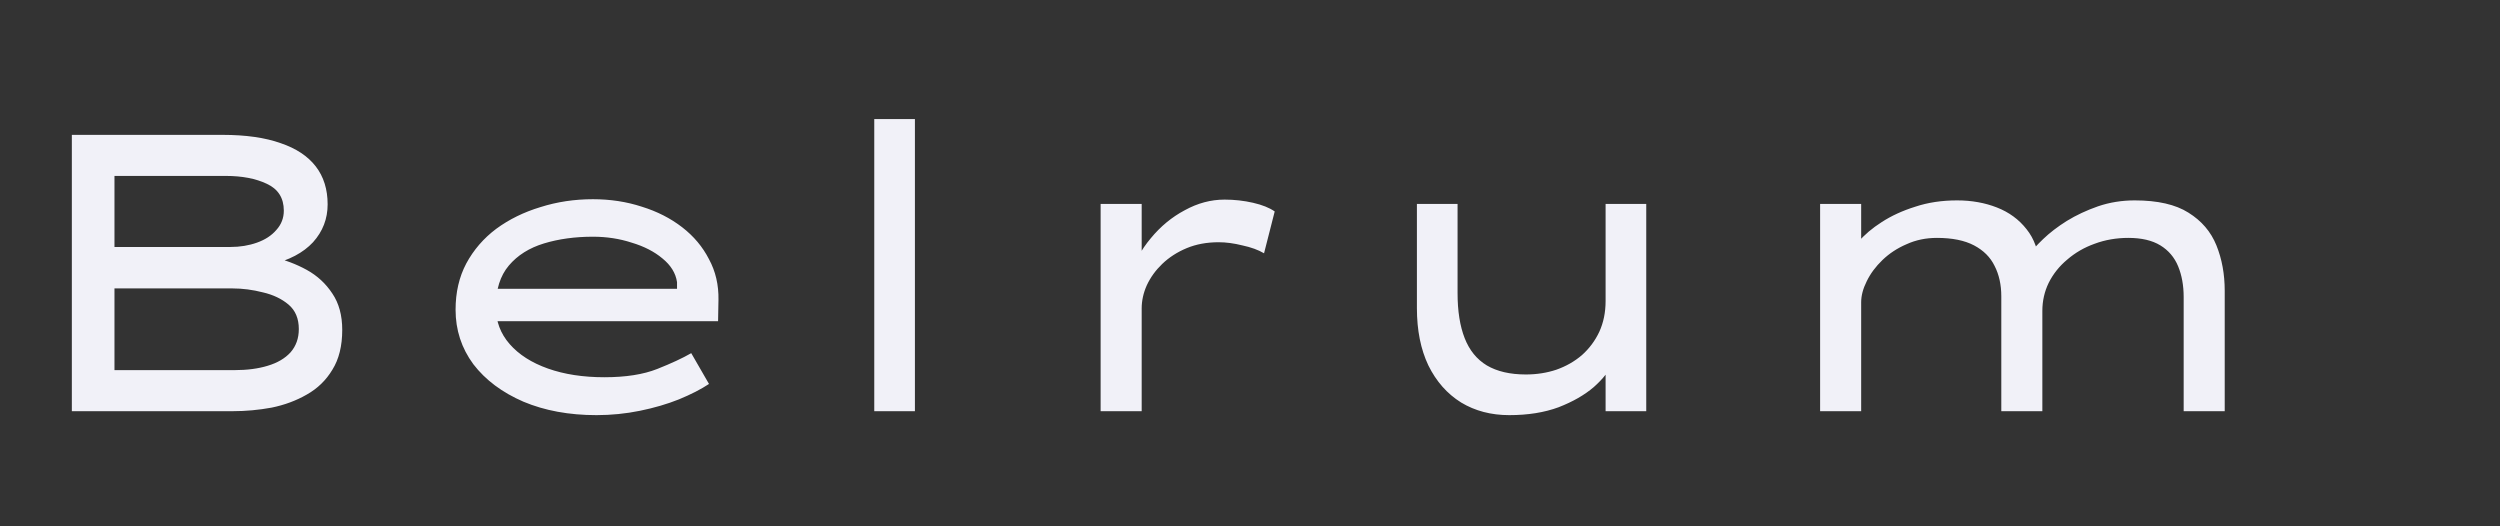 <svg width="152" height="32" viewBox="0 0 152 32" fill="none" xmlns="http://www.w3.org/2000/svg">
<rect x="0" y="0" width="152" height="32" fill="#333333" stroke="none"/>
<path d="M4.368 25V8.2H13.536C14.944 8.2 16.12 8.368 17.064 8.704C18.008 9.024 18.72 9.496 19.2 10.12C19.68 10.744 19.92 11.512 19.92 12.424C19.92 13.304 19.624 14.072 19.032 14.728C18.44 15.368 17.576 15.824 16.44 16.096L16.608 15.64C17.328 15.8 18.008 16.056 18.648 16.408C19.288 16.76 19.808 17.24 20.208 17.848C20.608 18.44 20.808 19.176 20.808 20.056C20.808 21.032 20.608 21.84 20.208 22.48C19.824 23.12 19.304 23.624 18.648 23.992C18.008 24.36 17.296 24.624 16.512 24.784C15.728 24.928 14.944 25 14.16 25H4.368ZM6.96 22.504H14.256C15.024 22.504 15.696 22.416 16.272 22.24C16.864 22.064 17.328 21.792 17.664 21.424C18 21.04 18.168 20.568 18.168 20.008C18.168 19.368 17.96 18.872 17.544 18.52C17.128 18.168 16.608 17.92 15.984 17.776C15.36 17.616 14.744 17.536 14.136 17.536H6.96V22.504ZM6.96 15.016H14.016C14.592 15.016 15.128 14.928 15.624 14.752C16.12 14.576 16.512 14.32 16.8 13.984C17.104 13.648 17.256 13.256 17.256 12.808C17.256 12.04 16.912 11.496 16.224 11.176C15.552 10.856 14.72 10.696 13.728 10.696H6.96V15.016ZM36.267 25.24C34.603 25.24 33.123 24.968 31.827 24.424C30.531 23.864 29.515 23.104 28.779 22.144C28.059 21.168 27.699 20.064 27.699 18.832C27.699 17.776 27.915 16.84 28.347 16.024C28.795 15.192 29.403 14.488 30.171 13.912C30.955 13.336 31.851 12.896 32.859 12.592C33.867 12.272 34.931 12.112 36.051 12.112C37.107 12.112 38.099 12.264 39.027 12.568C39.955 12.856 40.771 13.272 41.475 13.816C42.179 14.36 42.723 15.008 43.107 15.76C43.507 16.496 43.699 17.32 43.683 18.232L43.659 19.528H30.003L29.451 17.56H41.523L41.163 17.728V17.152C41.083 16.608 40.787 16.128 40.275 15.712C39.779 15.296 39.155 14.976 38.403 14.752C37.667 14.512 36.883 14.392 36.051 14.392C34.963 14.392 33.971 14.528 33.075 14.8C32.179 15.072 31.467 15.52 30.939 16.144C30.411 16.768 30.147 17.608 30.147 18.664C30.147 19.528 30.427 20.28 30.987 20.92C31.547 21.56 32.323 22.056 33.315 22.408C34.307 22.76 35.451 22.936 36.747 22.936C38.043 22.936 39.115 22.768 39.963 22.432C40.811 22.096 41.499 21.776 42.027 21.472L43.107 23.344C42.627 23.664 42.019 23.976 41.283 24.28C40.563 24.568 39.771 24.8 38.907 24.976C38.043 25.152 37.163 25.24 36.267 25.24ZM53.155 25V7.24H55.627V25H53.155ZM66.918 25V12.4H69.414V16.984L68.694 16.84C68.95 15.976 69.374 15.192 69.966 14.488C70.558 13.768 71.246 13.2 72.03 12.784C72.814 12.352 73.622 12.136 74.454 12.136C75.046 12.136 75.622 12.2 76.182 12.328C76.742 12.456 77.182 12.632 77.502 12.856L76.854 15.4C76.502 15.192 76.062 15.032 75.534 14.92C75.022 14.792 74.542 14.728 74.094 14.728C73.374 14.728 72.726 14.848 72.15 15.088C71.574 15.328 71.078 15.648 70.662 16.048C70.262 16.432 69.95 16.864 69.726 17.344C69.518 17.808 69.414 18.28 69.414 18.76V25H66.918ZM91.764 25.24C90.66 25.24 89.684 24.984 88.836 24.472C87.988 23.944 87.324 23.192 86.844 22.216C86.38 21.24 86.148 20.08 86.148 18.736V12.4H88.62V17.824C88.62 18.912 88.764 19.824 89.052 20.56C89.34 21.296 89.788 21.848 90.396 22.216C91.02 22.584 91.812 22.768 92.772 22.768C93.428 22.768 94.044 22.672 94.62 22.48C95.212 22.272 95.732 21.976 96.18 21.592C96.628 21.192 96.98 20.72 97.236 20.176C97.492 19.616 97.62 18.992 97.62 18.304V12.4H100.092V25H97.62V22.36L98.052 22.072C97.844 22.552 97.46 23.04 96.9 23.536C96.34 24.016 95.628 24.424 94.764 24.76C93.9 25.08 92.9 25.24 91.764 25.24ZM110.663 25V12.4H113.159V16.048L112.223 15.856C112.367 15.504 112.623 15.12 112.991 14.704C113.359 14.272 113.831 13.872 114.407 13.504C114.999 13.12 115.679 12.808 116.447 12.568C117.215 12.312 118.063 12.184 118.991 12.184C119.871 12.184 120.679 12.328 121.415 12.616C122.151 12.904 122.751 13.344 123.215 13.936C123.679 14.512 123.943 15.248 124.007 16.144L123.143 15.952L123.311 15.544C123.519 15.256 123.823 14.92 124.223 14.536C124.623 14.152 125.103 13.784 125.663 13.432C126.239 13.08 126.871 12.784 127.559 12.544C128.263 12.304 129.007 12.184 129.791 12.184C131.183 12.184 132.271 12.432 133.055 12.928C133.855 13.424 134.423 14.088 134.759 14.92C135.095 15.752 135.263 16.672 135.263 17.68V25H132.767V18.064C132.767 17.36 132.655 16.736 132.431 16.192C132.207 15.648 131.847 15.224 131.351 14.92C130.855 14.616 130.207 14.464 129.407 14.464C128.671 14.464 127.983 14.584 127.343 14.824C126.719 15.048 126.167 15.368 125.687 15.784C125.207 16.184 124.831 16.656 124.559 17.2C124.303 17.728 124.175 18.296 124.175 18.904V25H121.679V18.016C121.679 17.312 121.543 16.696 121.271 16.168C121.015 15.64 120.599 15.224 120.023 14.92C119.447 14.616 118.695 14.464 117.767 14.464C117.095 14.464 116.479 14.592 115.919 14.848C115.359 15.088 114.871 15.408 114.455 15.808C114.039 16.208 113.719 16.64 113.495 17.104C113.271 17.552 113.159 17.976 113.159 18.376V25H110.663Z" fill="#F1F1F8"/>
</svg>
